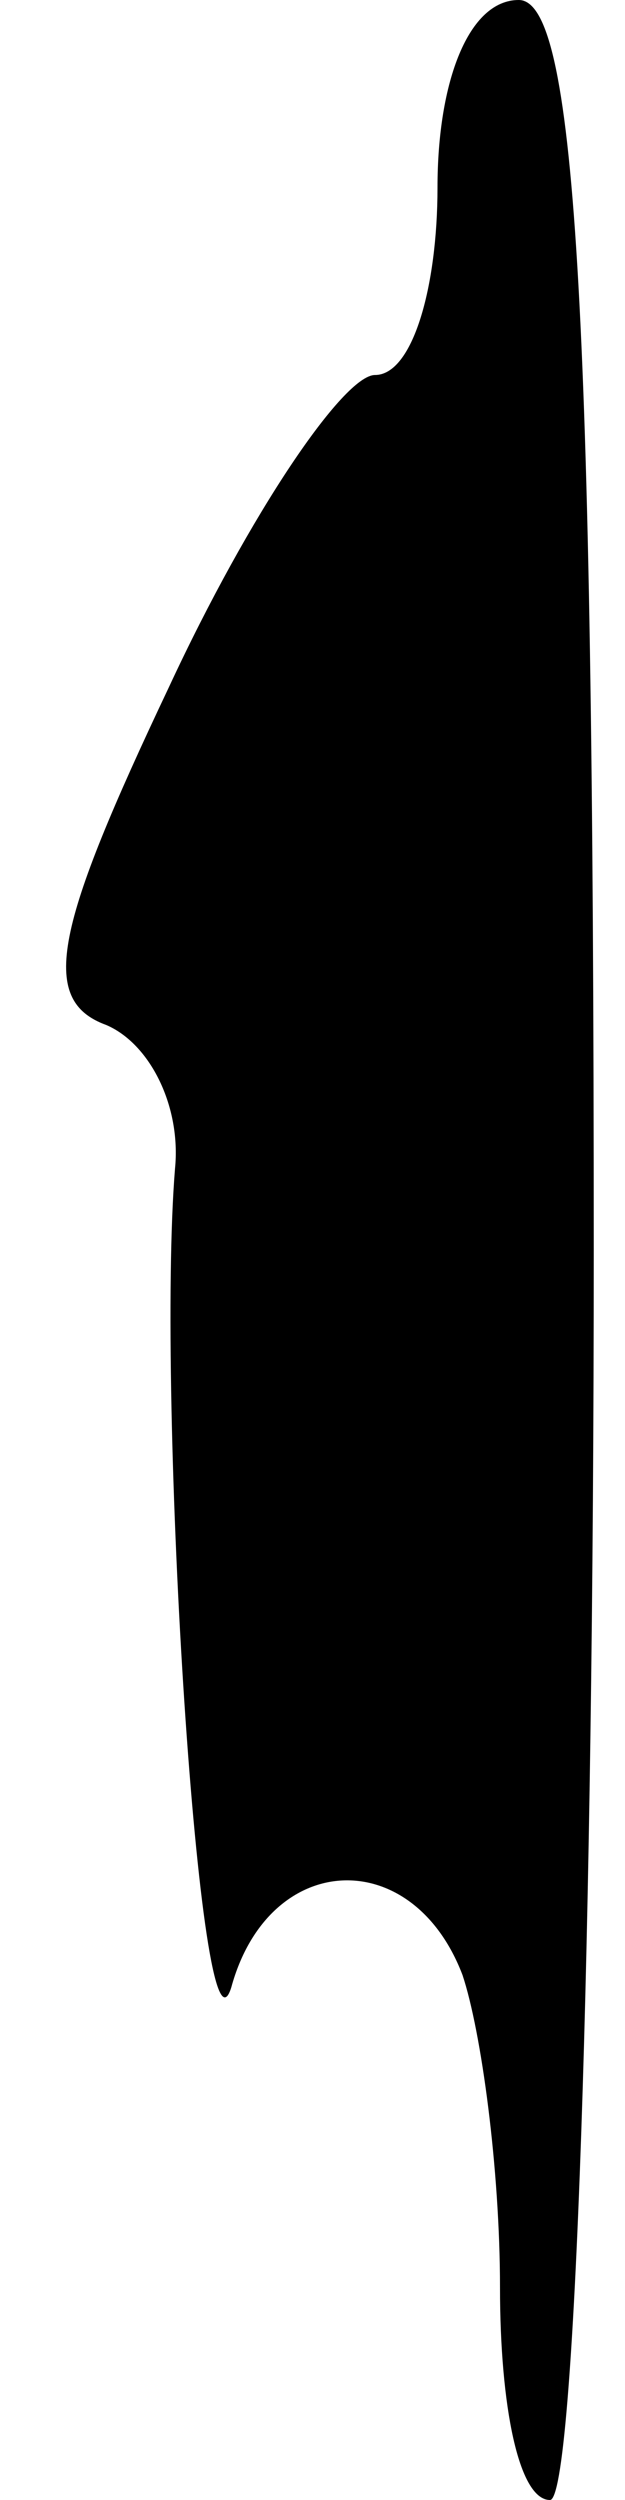 <?xml version="1.0" standalone="no"?>
<!DOCTYPE svg PUBLIC "-//W3C//DTD SVG 20010904//EN"
 "http://www.w3.org/TR/2001/REC-SVG-20010904/DTD/svg10.dtd">
<svg version="1.0" xmlns="http://www.w3.org/2000/svg"
 width="10pt" height="40pt" viewBox="0 0 10 40"
 preserveAspectRatio="xMidYMid meet">
<g transform="translate(0,40) scale(0.1,-0.1)"
fill="#000000" stroke="none">
<path fill="#000000" stroke="none" d="M70 370 c0 -16 -4 -30 -10 -30 -5 0
-20 -22 -33 -50 -18 -38 -21 -50 -10 -54 7 -3 12 -13 11 -23 -3 -37 4 -147 9
-131 6 22 29 23 37 2 3 -9 6 -31 6 -50 0 -19 3 -34 8 -34 4 0 7 90 7 200 0
153 -3 200 -12 200 -8 0 -13 -13 -13 -30z"/>
</g>
</svg>
